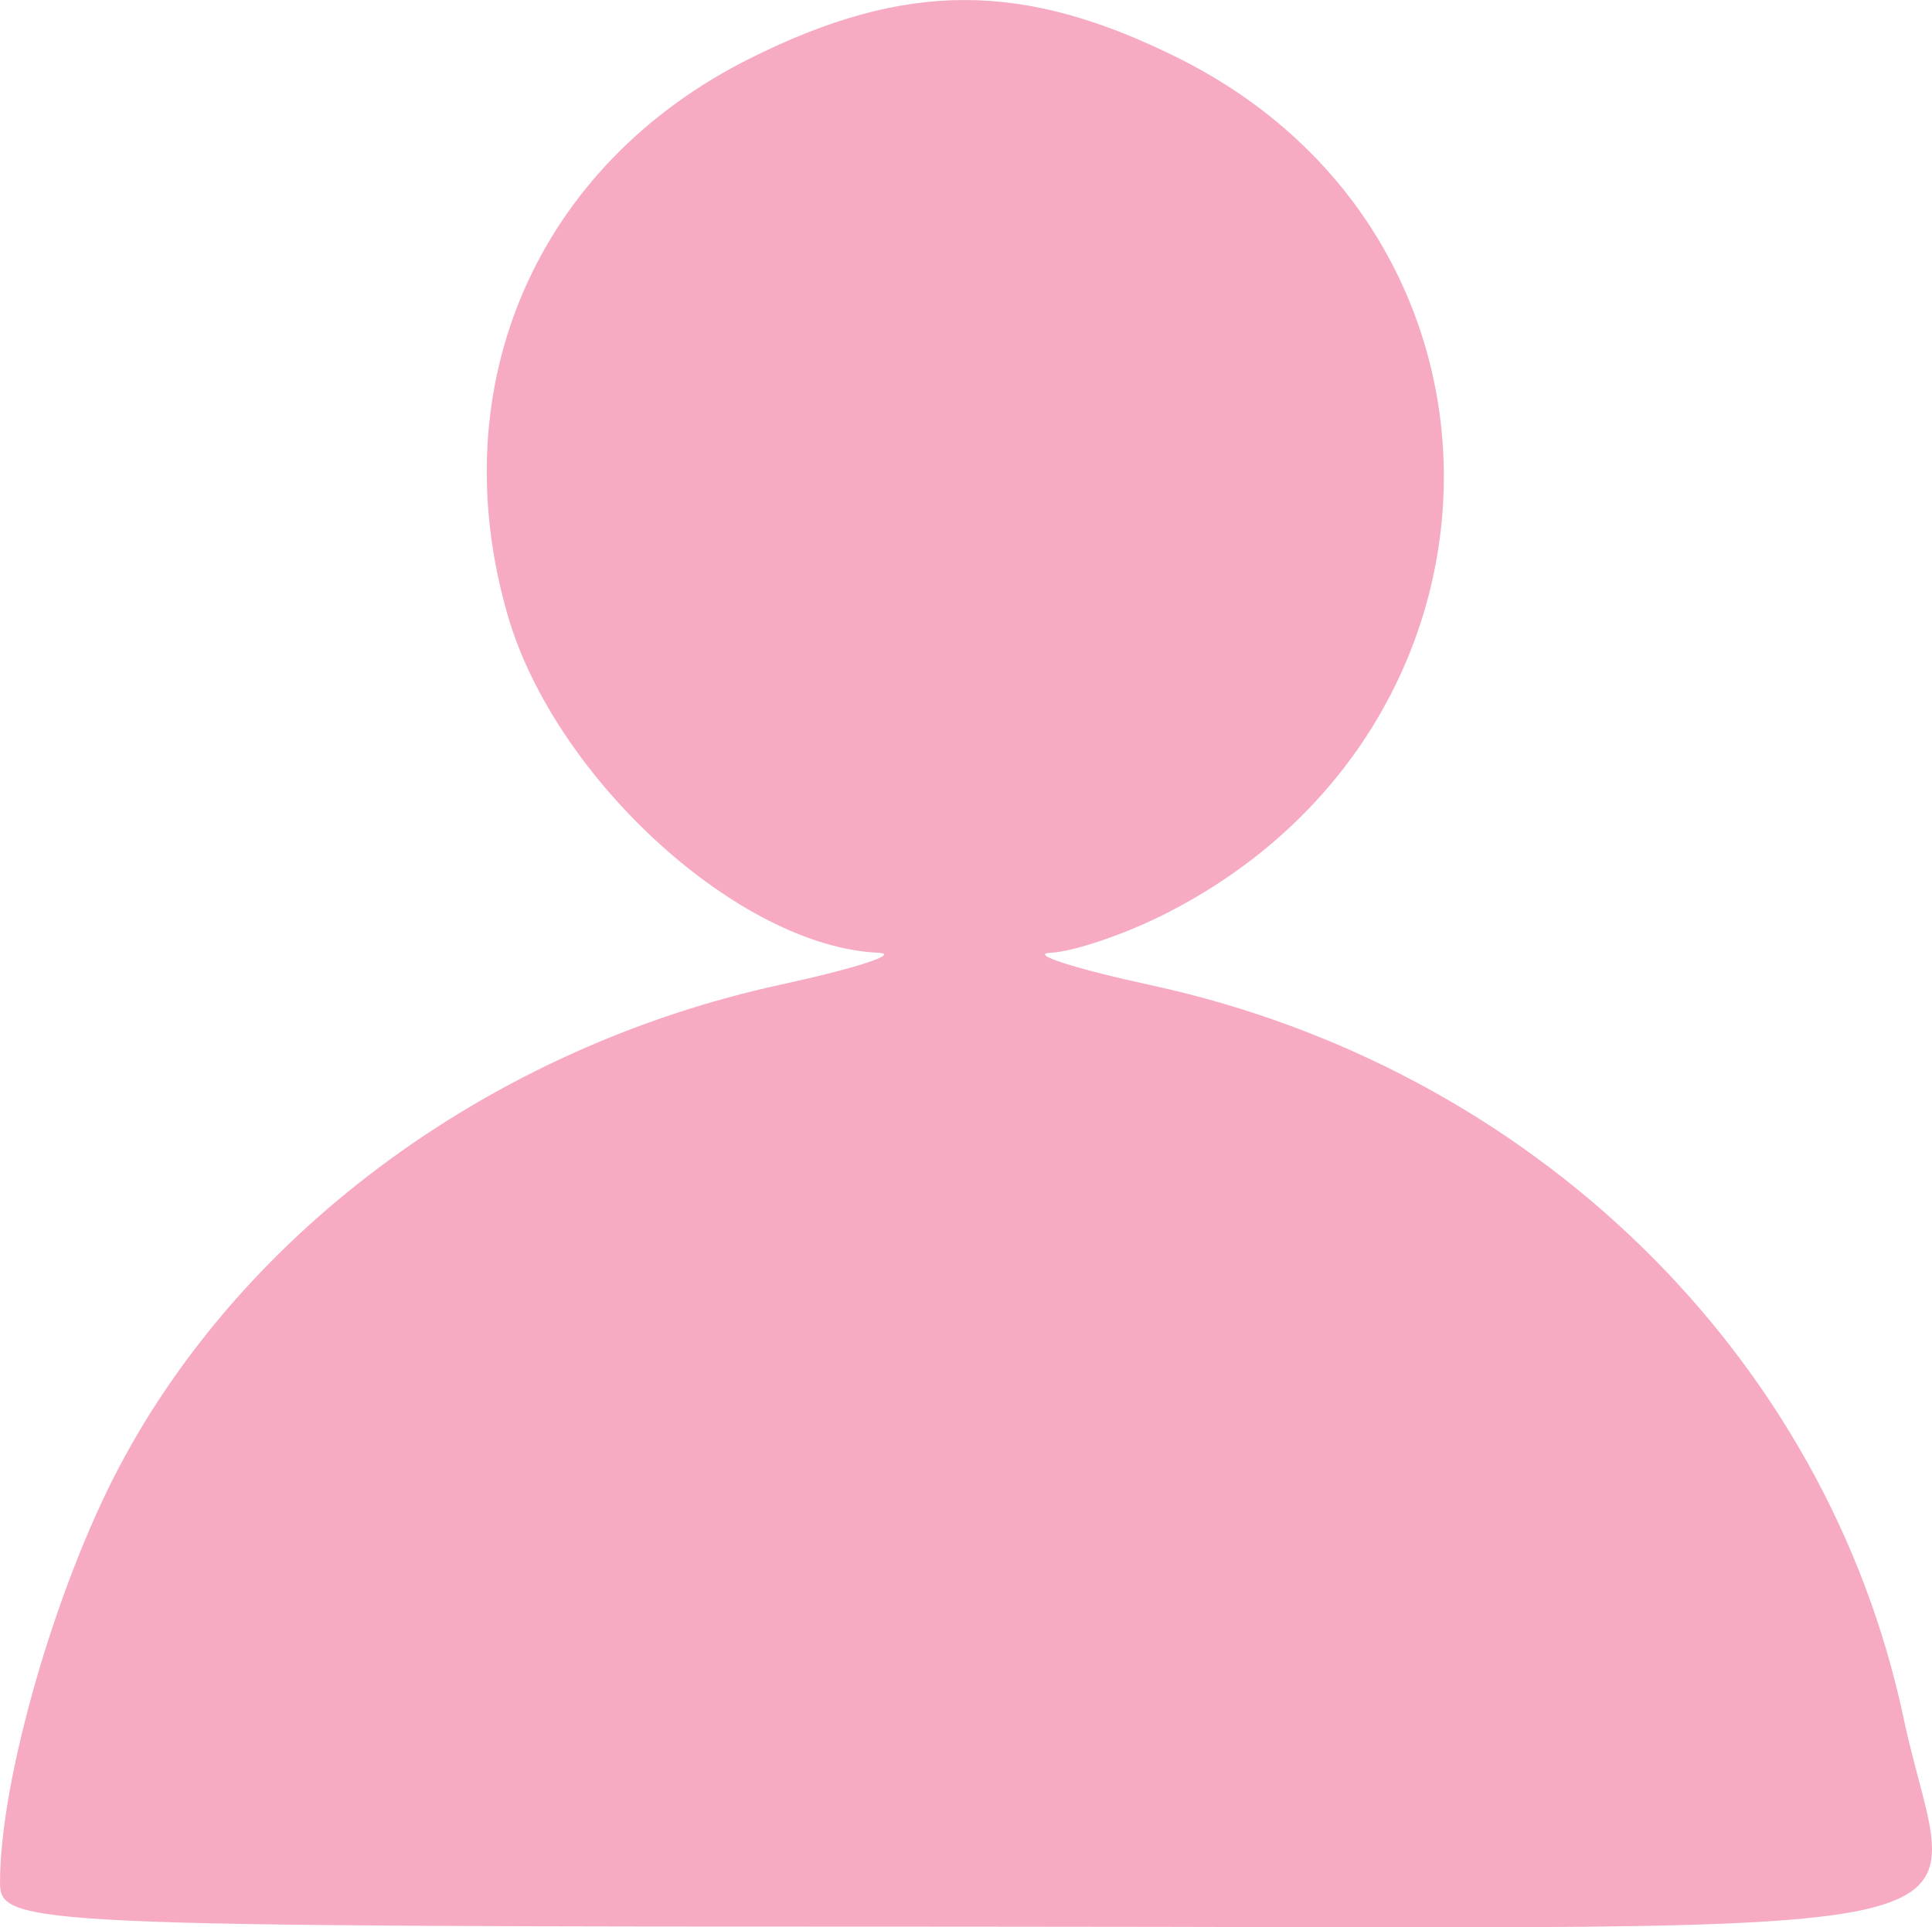 <?xml version="1.0" encoding="UTF-8" standalone="no"?>
<!-- Created with Inkscape (http://www.inkscape.org/) -->

<svg
   width="59.031mm"
   height="58.899mm"
   viewBox="0 0 59.031 58.899"
   version="1.1"
   id="svg5"
   xml:space="preserve"
   xmlns:inkscape="http://www.inkscape.org/namespaces/inkscape"
   xmlns:sodipodi="http://sodipodi.sourceforge.net/DTD/sodipodi-0.dtd"
   xmlns="http://www.w3.org/2000/svg"
   xmlns:svg="http://www.w3.org/2000/svg"><sodipodi:namedview
     id="namedview7"
     pagecolor="#ffffff"
     bordercolor="#666666"
     borderopacity="1.0"
     inkscape:showpageshadow="2"
     inkscape:pageopacity="0.0"
     inkscape:pagecheckerboard="0"
     inkscape:deskcolor="#d1d1d1"
     inkscape:document-units="mm"
     showgrid="false" /><defs
     id="defs2" /><g
     inkscape:label="Camada 1"
     inkscape:groupmode="layer"
     id="layer1"
     transform="translate(-129.923,-67.502)"><path
       style="fill:#f7abc2;fill-opacity:1;stroke-width:1"
       d="m 129.923,125.027 c 0,-3.116 1.677,-8.966 3.634,-12.68 3.848,-7.302 11.445,-12.845 20.22,-14.754 2.326,-0.506 3.667,-0.945 2.981,-0.975 -4.243,-0.187 -9.866,-5.304 -11.318,-10.298 -2.049,-7.049 0.885,-13.787 7.422,-17.045 4.741,-2.363 8.321,-2.363 13.062,0 11.012,5.488 10.766,20.532 -0.429,26.17 -1.221,0.615 -2.781,1.143 -3.467,1.173 -0.686,0.03 0.698,0.478 3.077,0.995 11.631,2.527 20.624,11.288 22.979,22.387 1.511,7.122 4.846,6.38 -28.69,6.38 -28.76,0 -29.47,-0.033 -29.47,-1.353 z"
       id="path6734" /></g></svg>
